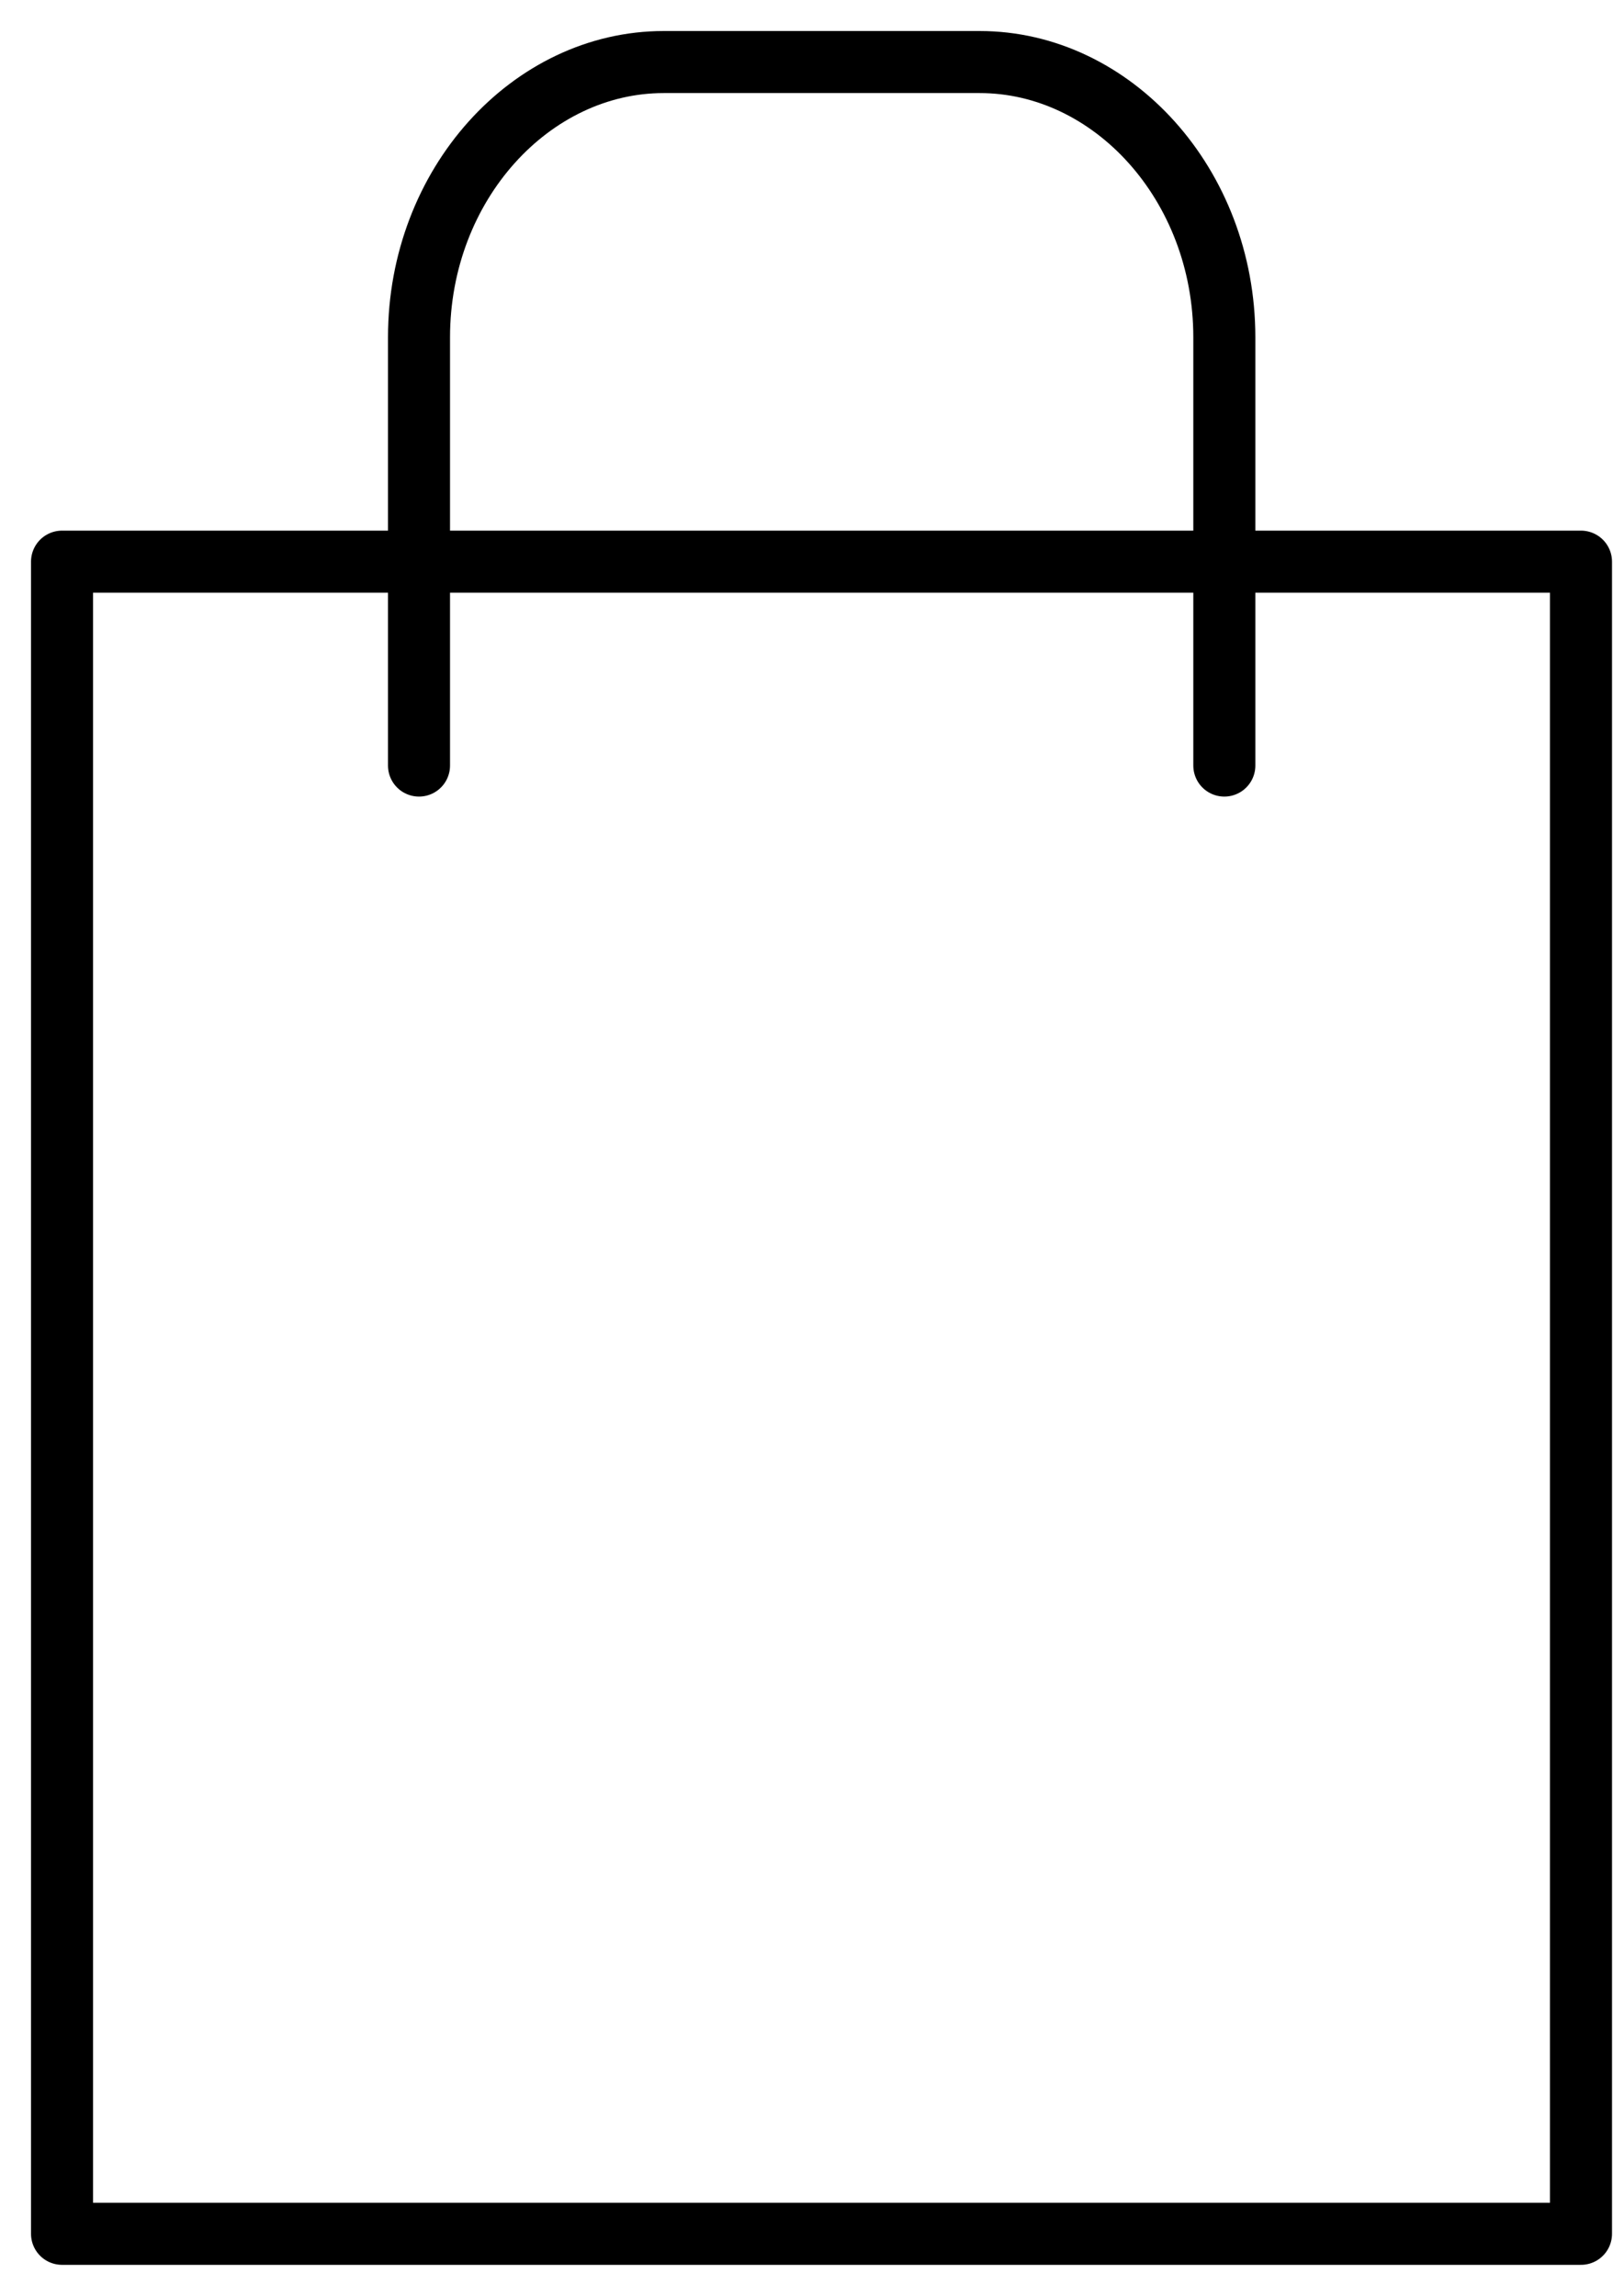 <svg width="26" height="37" viewBox="0 0 26 37" fill="none" xmlns="http://www.w3.org/2000/svg">
<path d="M25.484 9.052H1V36.001H25.484V9.052Z" stroke="black" stroke-miterlimit="10" stroke-linecap="round" stroke-linejoin="round"/>
<path d="M6.754 12.338V5.437C6.754 2.972 8.561 1 10.698 1H15.792C17.928 1 19.735 2.972 19.735 5.437V12.338" stroke="black" stroke-miterlimit="10" stroke-linecap="round" stroke-linejoin="round"/>
</svg>
